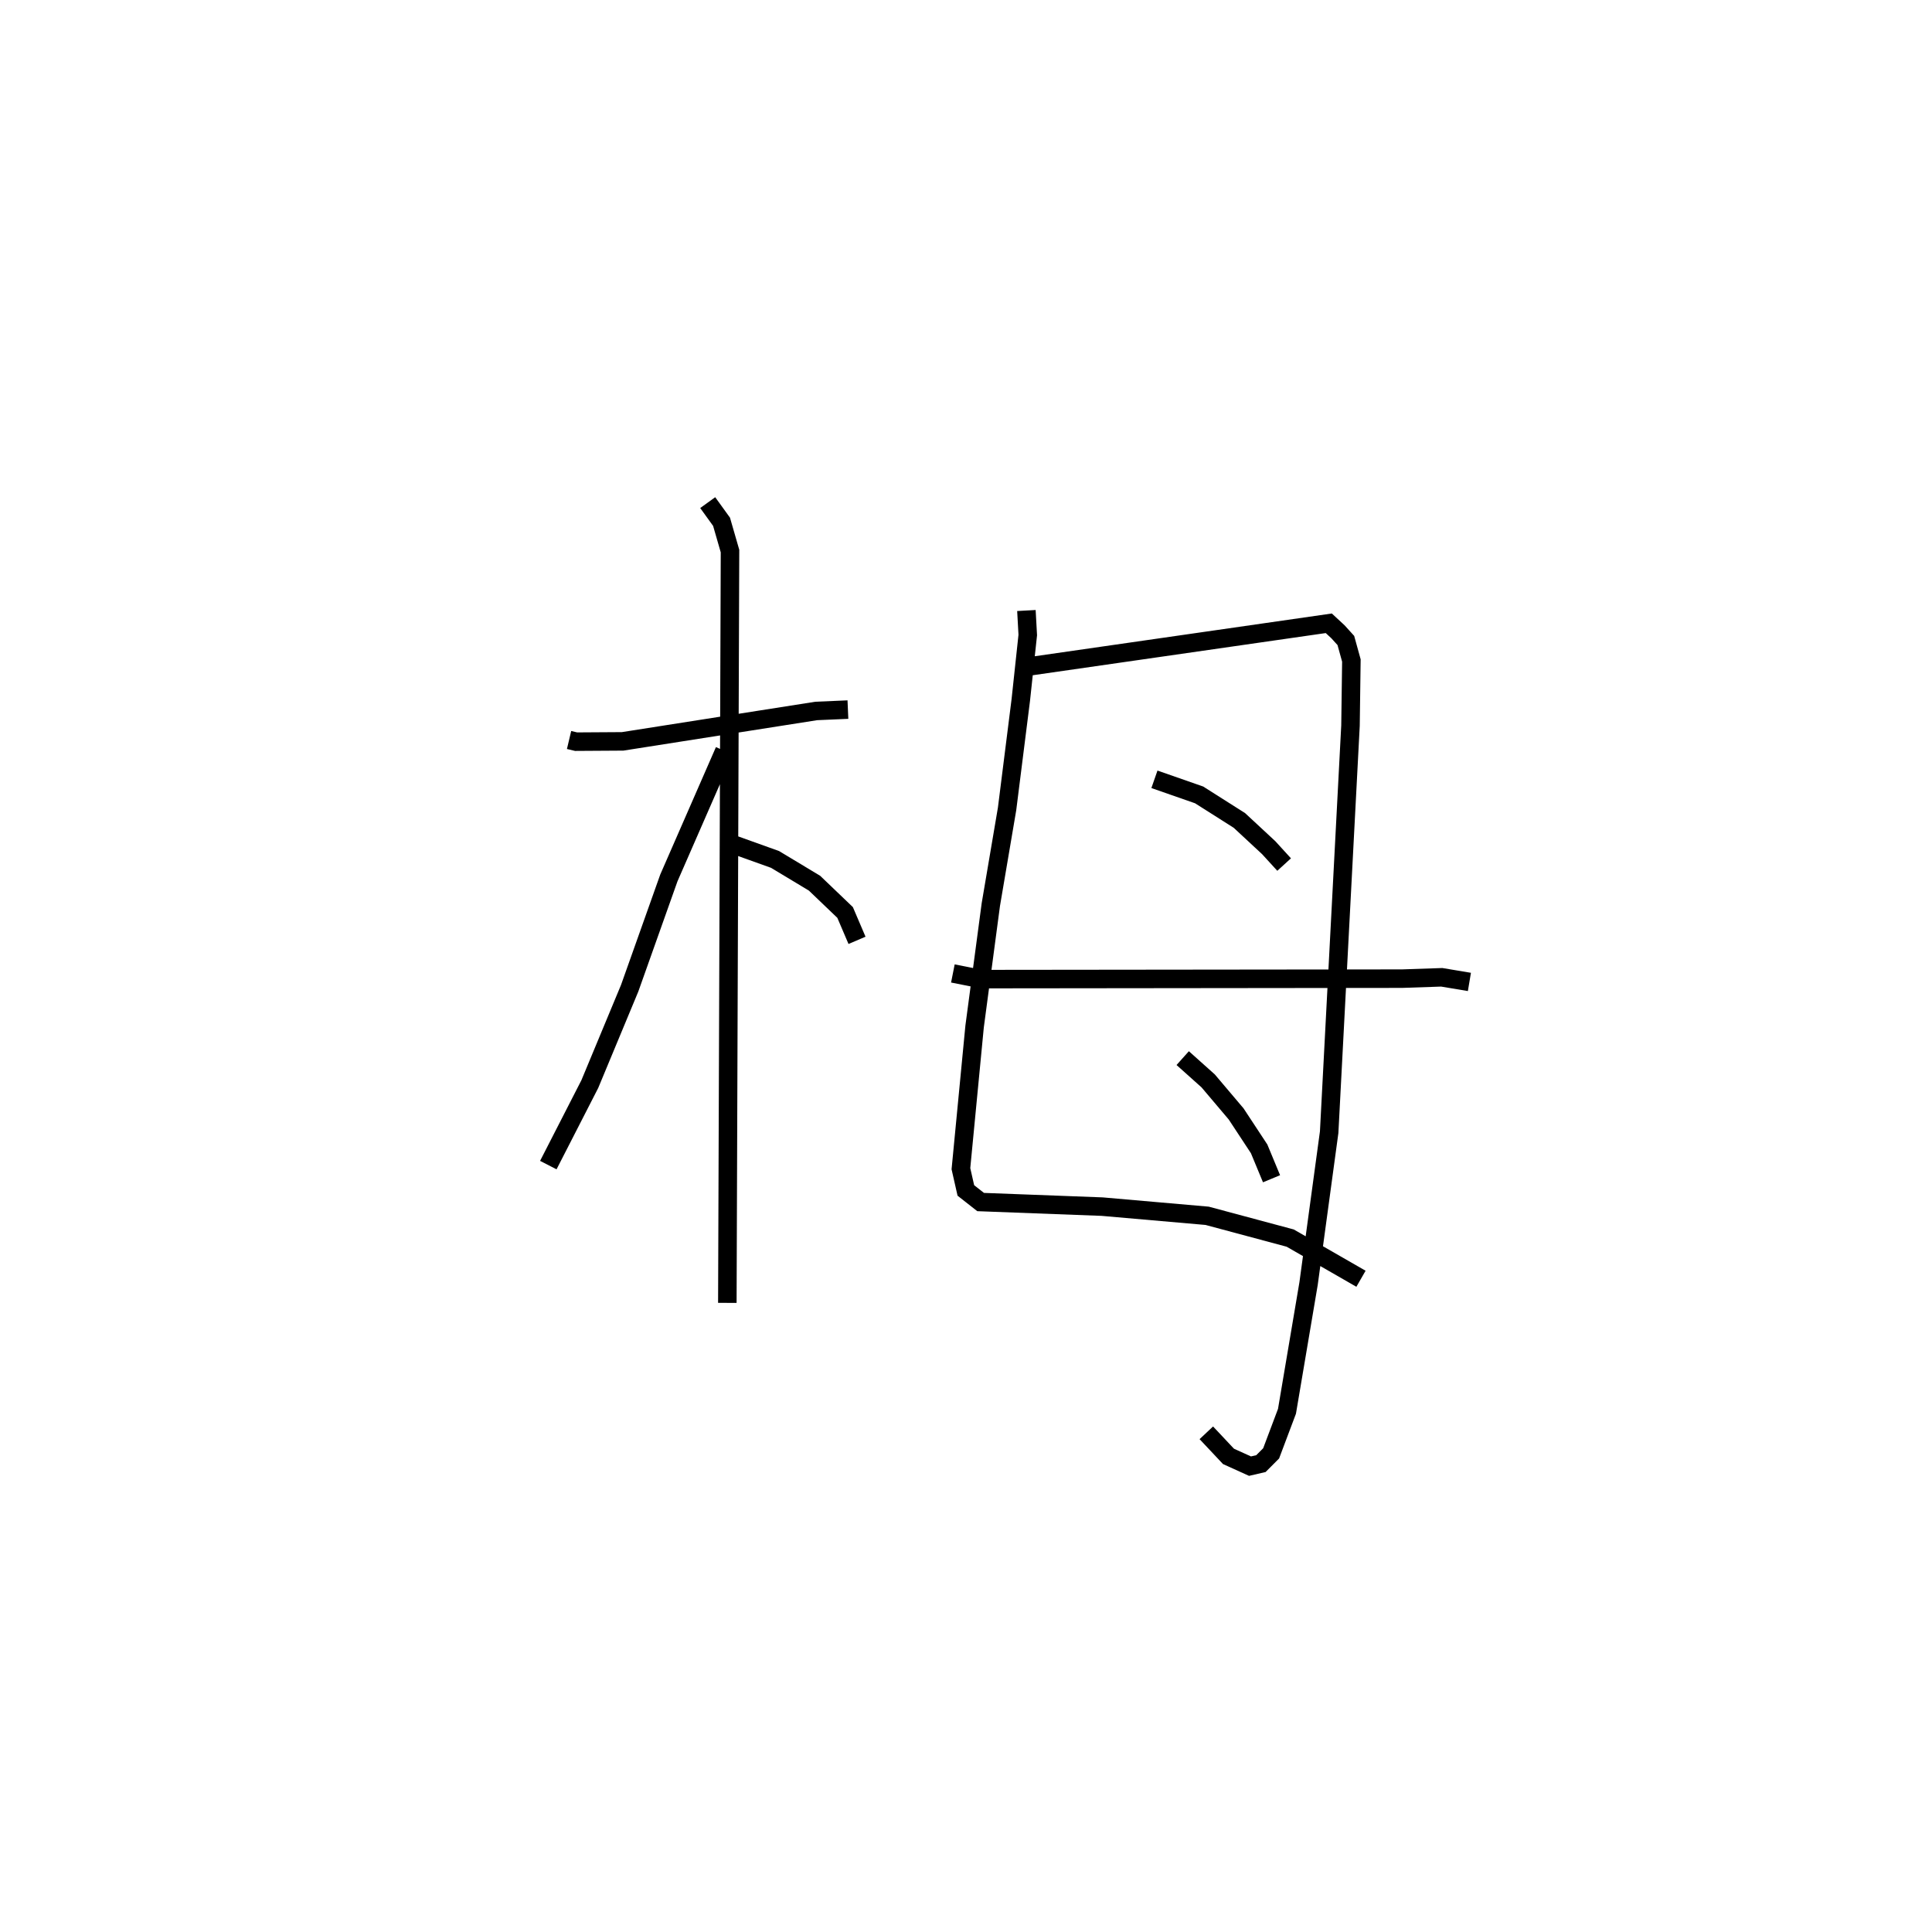 <?xml version="1.0" encoding="utf-8" ?>
<svg baseProfile="full" height="104.228" version="1.1" width="104.404" xmlns="http://www.w3.org/2000/svg" xmlns:ev="http://www.w3.org/2001/xml-events" xmlns:xlink="http://www.w3.org/1999/xlink"><defs /><rect fill="white" height="104.228" width="104.404" x="0" y="0" /><path d="M25,25 m0.0,0.0 m5.752,14.987 l0.38,0.09 2.514,-0.016 l10.465,-1.643 1.71,-0.074 m-7.577,-11.184 l0.748,1.035 0.457,1.583 l-0.144,40.625 m-0.158,-29.832 l-3.001,6.867 -2.119,5.963 l-2.154,5.18 -2.242,4.377 m10.055,-17.305 l2.198,0.788 2.132,1.283 l1.653,1.582 0.644,1.507 m9.154,-17.823 l0.073,1.324 -0.376,3.505 l-0.742,5.892 -0.878,5.171 l-0.877,6.59 -0.739,7.68 l0.266,1.175 0.799,0.627 l6.568,0.248 5.673,0.496 l4.488,1.204 3.825,2.198 m-17.998,-33.08 l16.258,-2.34 0.495,0.458 l0.427,0.471 0.299,1.082 l-0.048,3.517 -1.153,21.973 l-1.112,8.177 -1.167,6.903 l-0.856,2.273 -0.553,0.555 l-0.589,0.136 -1.163,-0.527 l-1.198,-1.274 m-2.804,-35.313 l2.416,0.843 2.174,1.379 l1.584,1.471 0.835,0.914 m-5.481,10.459 l1.376,1.231 1.512,1.786 l1.242,1.887 0.67,1.615 m-17.22,-11.094 l1.542,0.306 22.735,-0.025 l2.141,-0.073 1.495,0.25 " fill="none" stroke="black" stroke-width="1" /></svg>